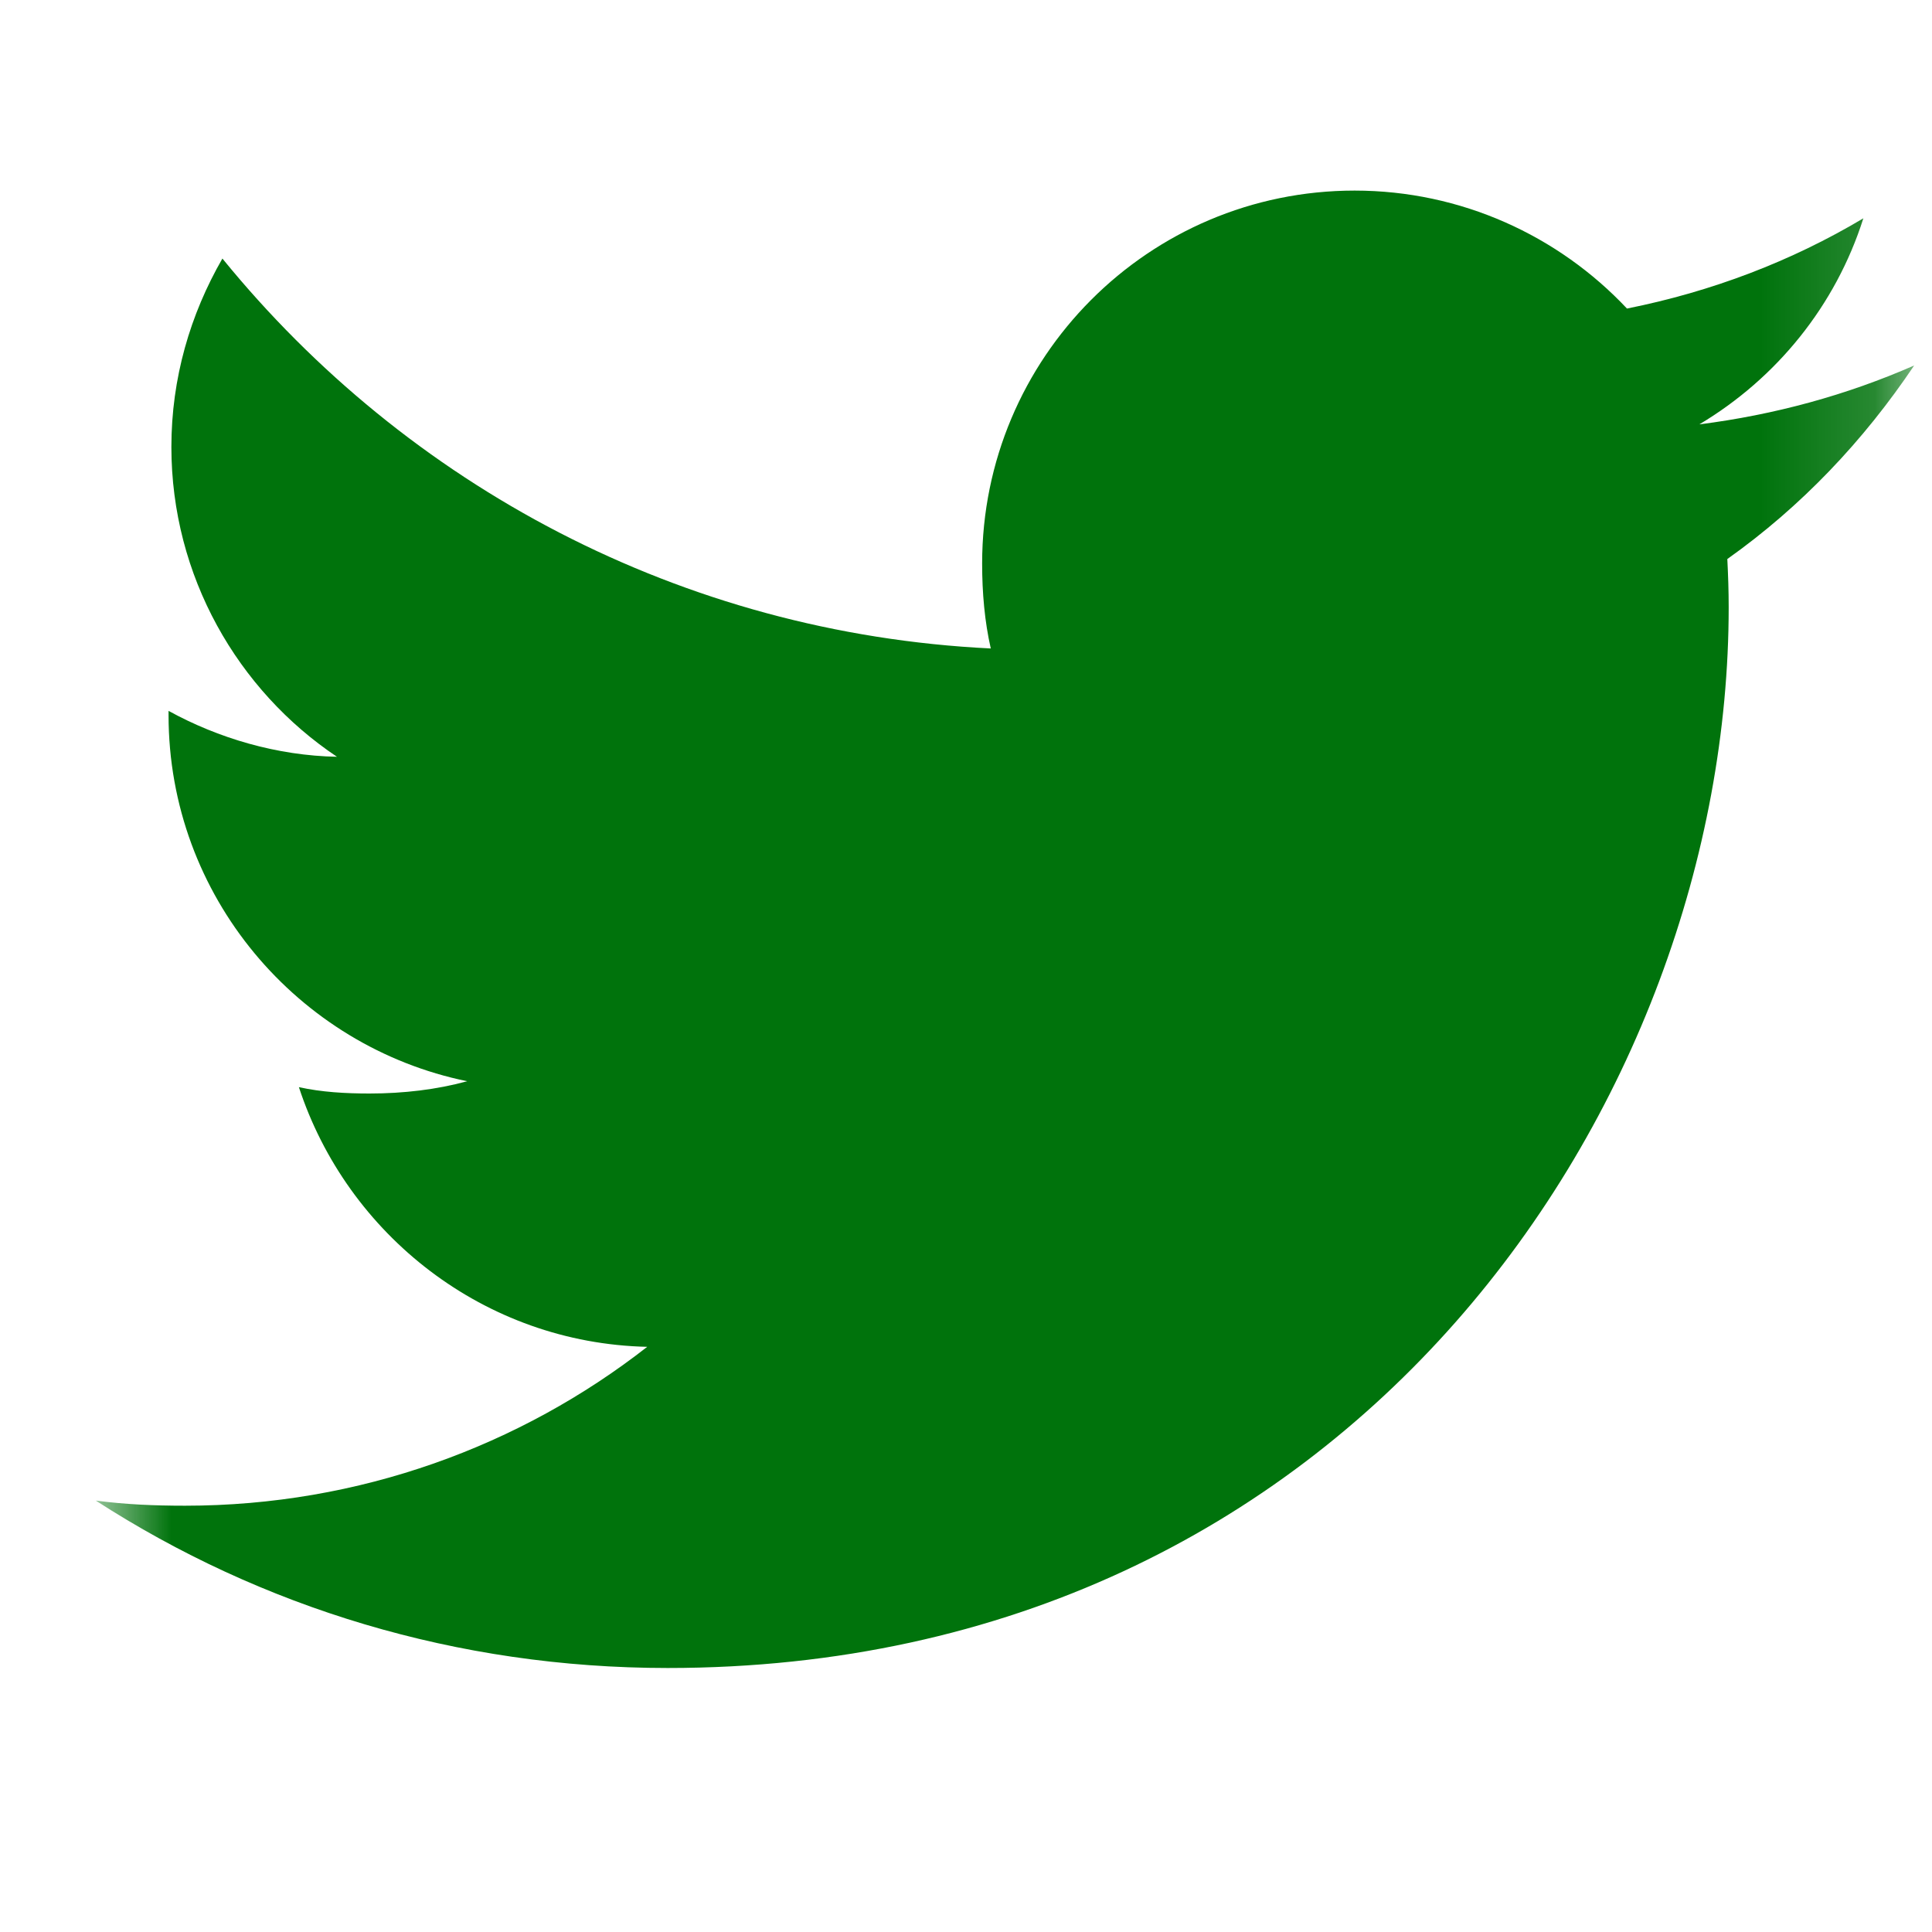 <svg width="17" height="17" viewBox="0 0 17 17" fill="none" xmlns="http://www.w3.org/2000/svg">
<g id="twitter ">
<mask id="mask0_673_53443" style="mask-type:alpha" maskUnits="userSpaceOnUse" x="0" y="0" width="17" height="17">
<rect id="Rectangle 56" x="0.843" y="0.177" width="16" height="16" fill="#C4C4C4"/>
</mask>
<g mask="url(#mask0_673_53443)">
<g id="Group">
<g id="Group_2">
<path id="Vector" d="M16.843 3.216C16.248 3.477 15.614 3.65 14.953 3.734C15.633 3.328 16.152 2.69 16.396 1.921C15.762 2.299 15.062 2.566 14.316 2.715C13.714 2.074 12.856 1.677 11.92 1.677C10.104 1.677 8.642 3.151 8.642 4.958C8.642 5.218 8.664 5.468 8.718 5.706C5.991 5.573 3.578 4.266 1.957 2.275C1.674 2.766 1.508 3.328 1.508 3.933C1.508 5.069 2.093 6.076 2.965 6.659C2.438 6.649 1.921 6.496 1.483 6.255C1.483 6.265 1.483 6.278 1.483 6.291C1.483 7.885 2.62 9.209 4.111 9.514C3.844 9.587 3.553 9.622 3.251 9.622C3.041 9.622 2.829 9.61 2.63 9.566C3.055 10.864 4.261 11.819 5.695 11.851C4.579 12.723 3.162 13.249 1.628 13.249C1.359 13.249 1.101 13.238 0.843 13.204C2.296 14.142 4.018 14.677 5.875 14.677C11.911 14.677 15.211 9.677 15.211 5.343C15.211 5.198 15.206 5.058 15.199 4.919C15.85 4.457 16.397 3.88 16.843 3.216Z" fill="#00730C"/>
</g>
</g>
</g>
</g>
</svg>
